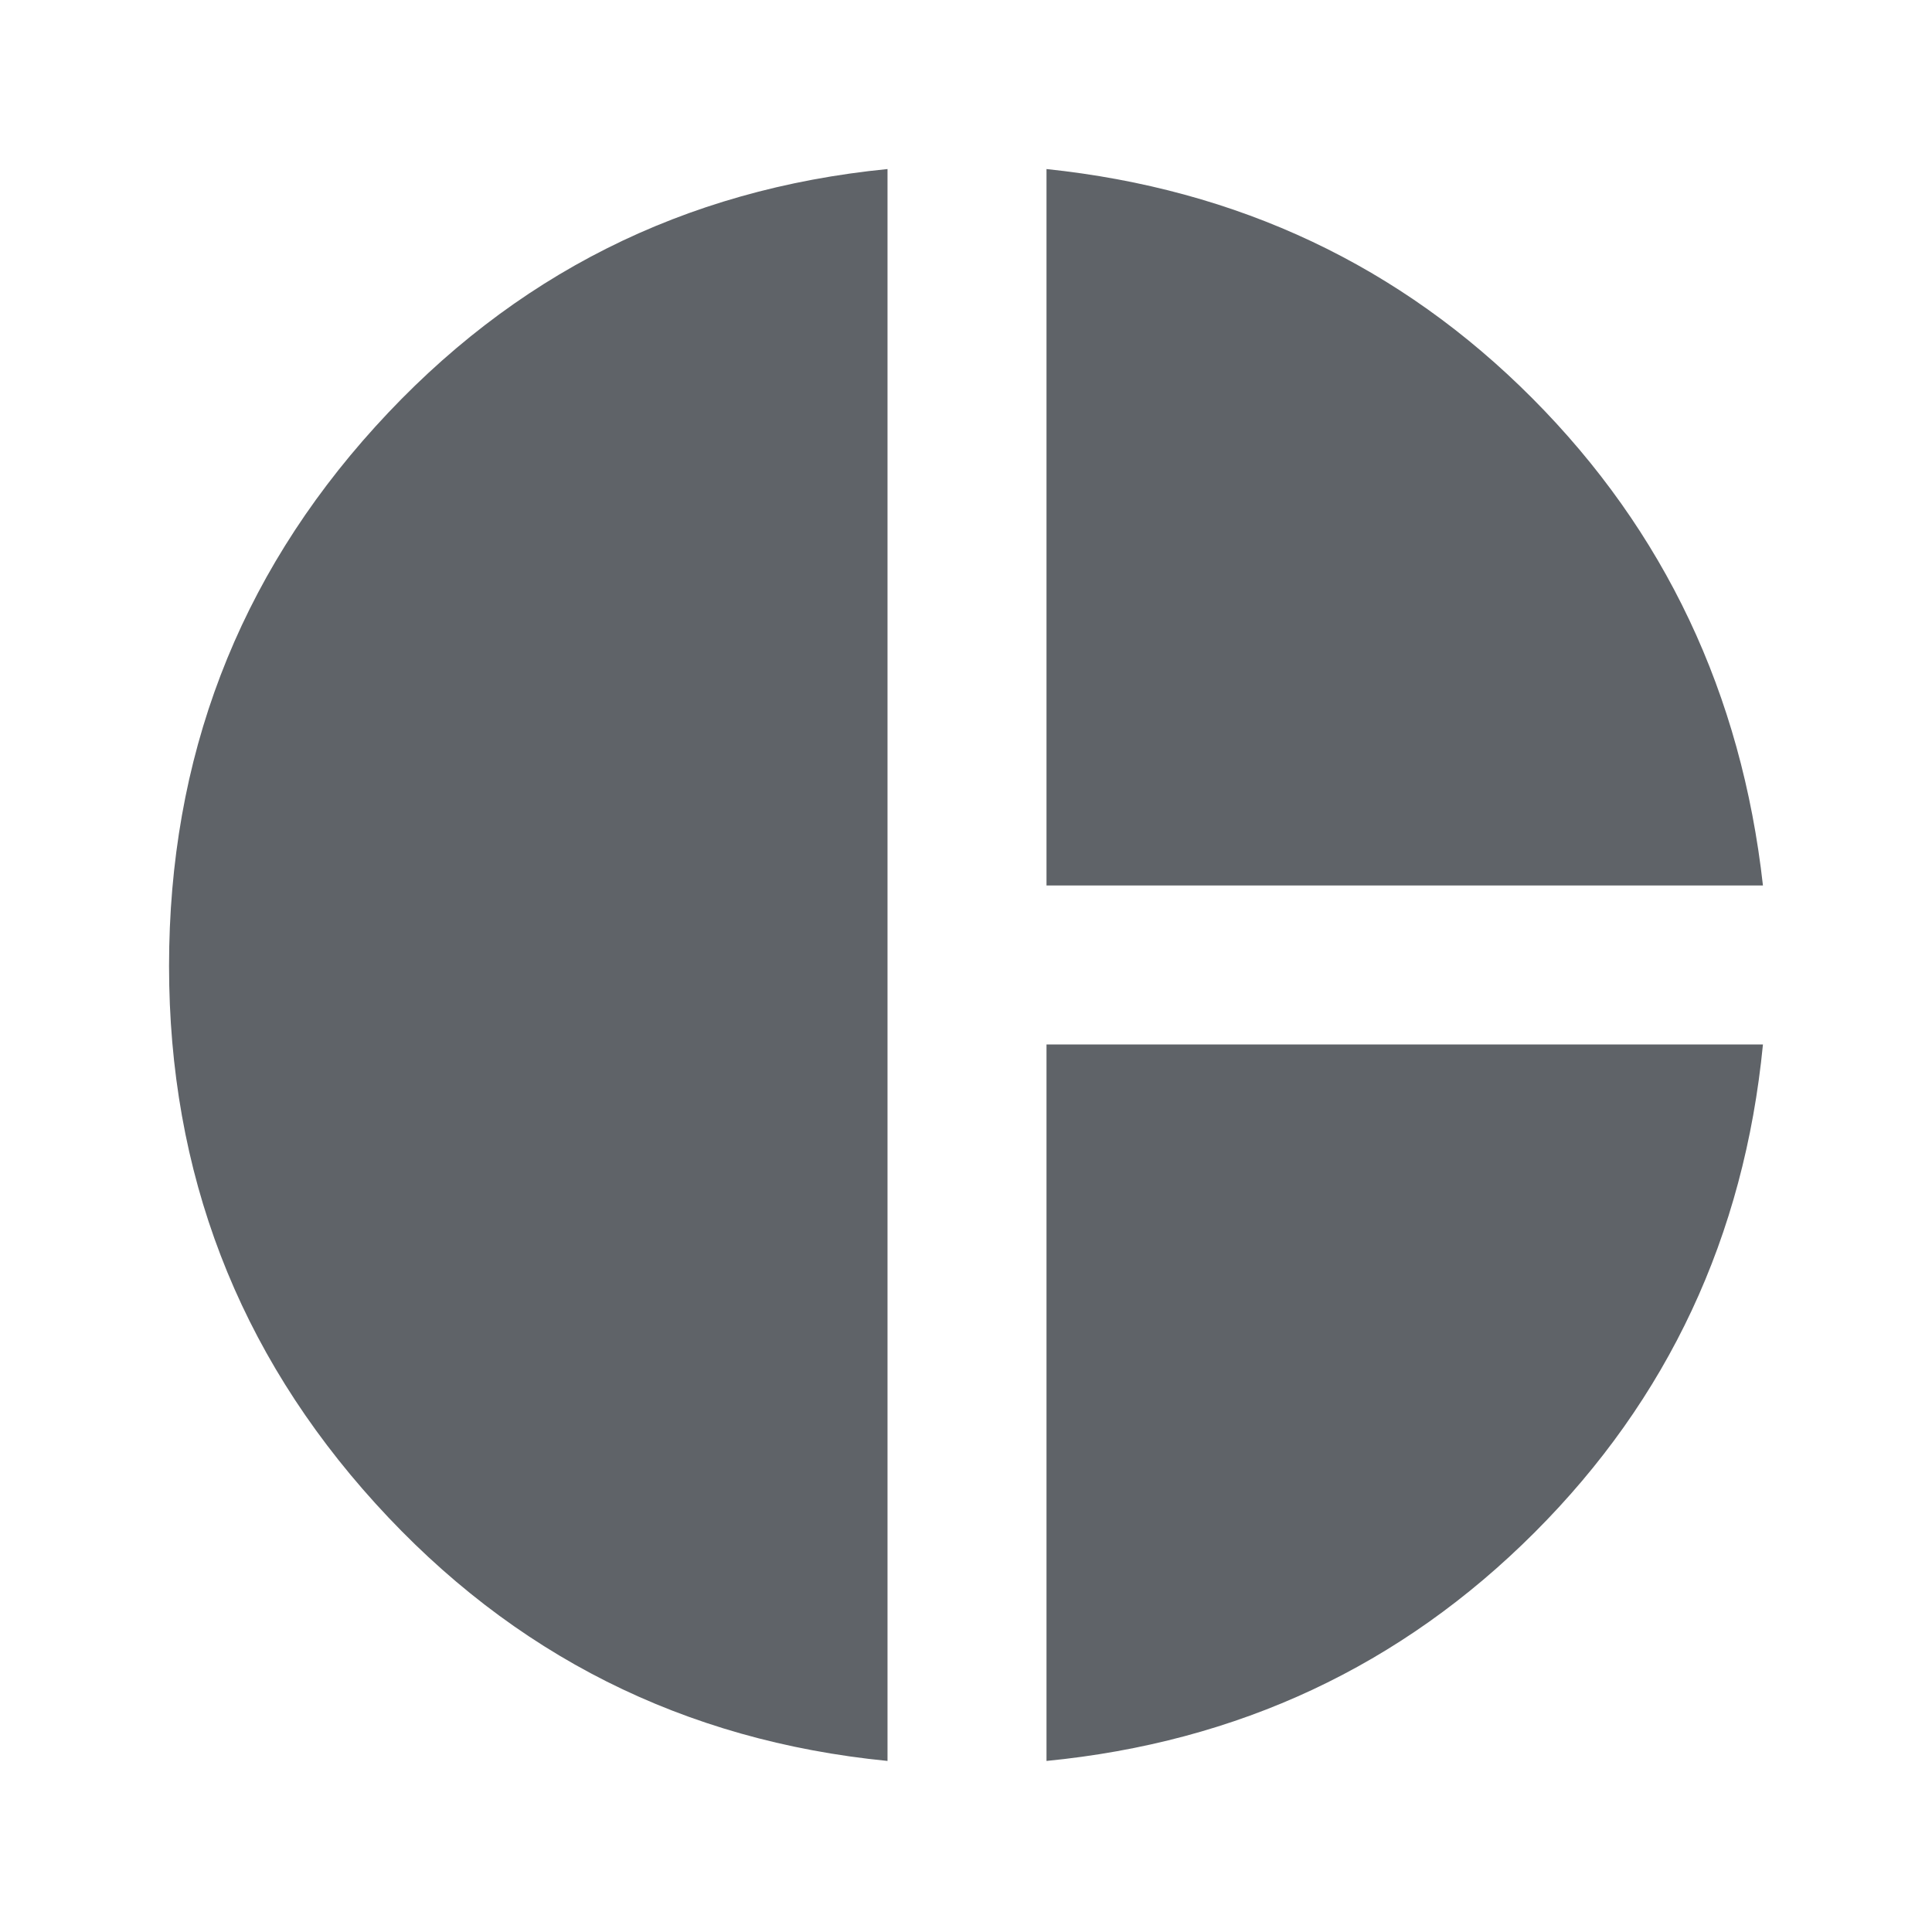 <svg xmlns="http://www.w3.org/2000/svg" height="24px" viewBox="0 -960 960 960" width="24px" fill="#5f6368"><path d="M520-520v-356q143 15 241.5 114T876-520H520ZM441-85q-152-15-254.5-128T84-480q0-155 102.5-268T441-876v791Zm79 0v-356h356q-14 143-113.5 242.5T520-85Z"/></svg>